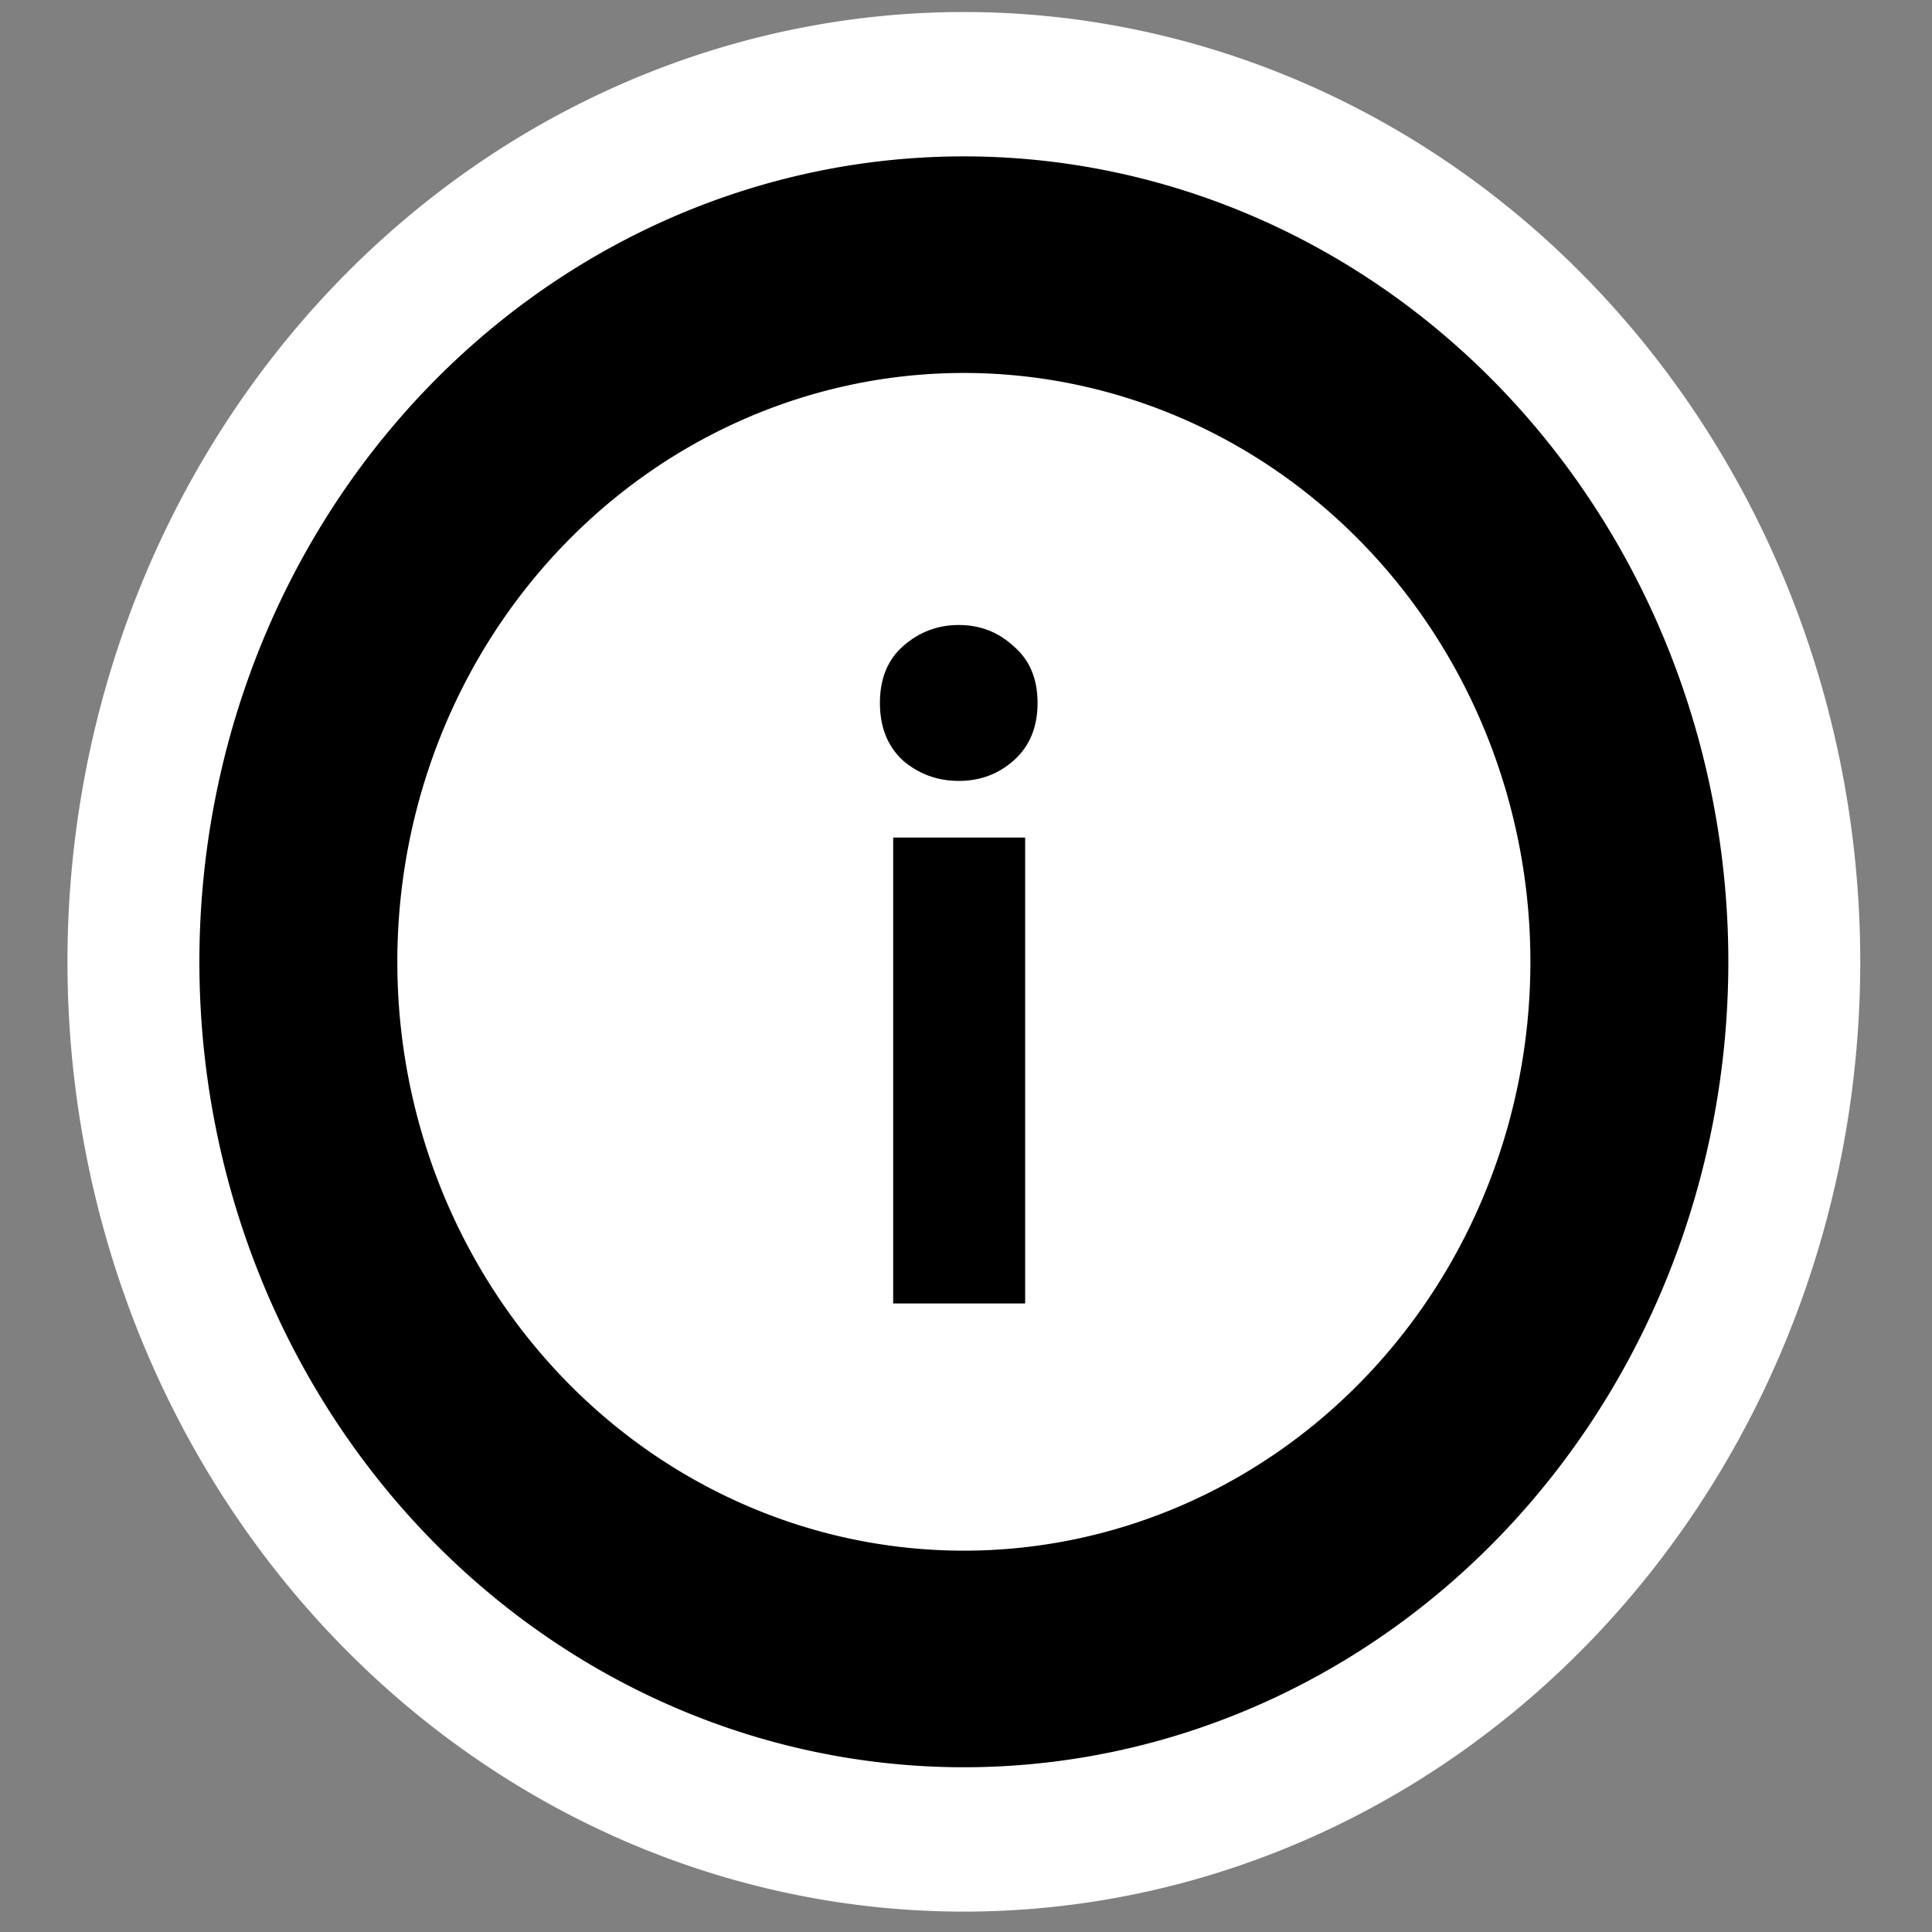 <?xml version="1.0" encoding="UTF-8" standalone="no"?>
<!-- Generator: Adobe Illustrator 9.0, SVG Export Plug-In  -->

<svg
   xmlns:dc="http://purl.org/dc/elements/1.1/"
   xmlns:cc="http://creativecommons.org/ns#"
   xmlns:rdf="http://www.w3.org/1999/02/22-rdf-syntax-ns#"
   xmlns:svg="http://www.w3.org/2000/svg"
   xmlns="http://www.w3.org/2000/svg"
   xmlns:sodipodi="http://sodipodi.sourceforge.net/DTD/sodipodi-0.dtd"
   xmlns:inkscape="http://www.inkscape.org/namespaces/inkscape"
   width="48"
   height="48"
   viewBox="0 0 48 48"
   xml:space="preserve"
   id="svg2"
   sodipodi:version="0.32"
   inkscape:version="0.48.3.1 r9886"
   sodipodi:docname="help-info.svg"
   inkscape:output_extension="org.inkscape.output.svg.inkscape"
   version="1.0"><rect x="0" y="0" width="48" height="48" fill="#808080" stroke="none"/><defs
   id="defs33" /><sodipodi:namedview
   inkscape:window-height="999"
   inkscape:window-width="1680"
   inkscape:pageshadow="2"
   inkscape:pageopacity="0.0"
   guidetolerance="10.0"
   gridtolerance="10.0"
   objecttolerance="10.0"
   borderopacity="1.0"
   bordercolor="#666666"
   pagecolor="#ffffff"
   id="base"
   width="48px"
   height="48px"
   inkscape:zoom="6.7833333"
   inkscape:cx="11.554742"
   inkscape:cy="24.103194"
   inkscape:window-x="0"
   inkscape:window-y="0"
   inkscape:current-layer="g5"
   showgrid="false"
   inkscape:window-maximized="1" />
	<g
   id="Layer_x0020_4"
   style="fill-rule:nonzero;stroke:#000000;stroke-width:0.814;stroke-miterlimit:4;fill:#000000;fill-opacity:1"
   transform="matrix(1.229,0,0,1.229,-5.5,-5.487)">
		<g
   style="stroke:none;fill:#000000;fill-opacity:1"
   id="g5">
			
			
			
			
			
			
			
			
			
			
			
		<flowRoot
   xml:space="preserve"
   id="flowRoot3789"
   style="fill:black;stroke:none;stroke-opacity:1;stroke-width:1px;stroke-linejoin:miter;stroke-linecap:butt;fill-opacity:1;font-family:Sans;font-style:normal;font-weight:normal;font-size:4px;line-height:125%;letter-spacing:0px;word-spacing:0px"><flowRegion
     id="flowRegion3791"><rect
       id="rect3793"
       width="5.602"
       height="17.396"
       x="16.806"
       y="16.452" /></flowRegion><flowPara
     id="flowPara3795"></flowPara></flowRoot><path
   transform="matrix(1.56,0,0,1.707,-14.561,-21.79)"
   d="m 33.317,26.771 a 8.624,8.256 0 1 1 -17.248,0 8.624,8.256 0 1 1 17.248,0 z"
   sodipodi:ry="8.2555285"
   sodipodi:rx="8.6240788"
   sodipodi:cy="26.771498"
   sodipodi:cx="24.692875"
   id="path3761"
   style="fill:#ffffff;fill-opacity:1;stroke:#ffffff;stroke-width:5.984;stroke-miterlimit:4;stroke-opacity:1;stroke-dasharray:none"
   sodipodi:type="arc" /><path
   inkscape:connector-curvature="0"
   d="m 25.421,21.141 c -5e-6,1.003 -0.037,1.938 -0.111,2.805 -0.074,0.867 -0.173,1.746 -0.297,2.638 l -2.117,0 c -0.124,-0.892 -0.229,-1.771 -0.316,-2.638 -0.074,-0.867 -0.111,-1.802 -0.111,-2.805 l 0,-3.325 2.953,0 0,3.325 m 0.241,8.08 c -4e-6,0.545 -0.18,0.966 -0.539,1.263 -0.347,0.297 -0.743,0.446 -1.189,0.446 -0.446,0 -0.848,-0.149 -1.207,-0.446 -0.347,-0.297 -0.52,-0.718 -0.52,-1.263 -10e-7,-0.545 0.173,-0.966 0.52,-1.263 0.359,-0.297 0.762,-0.446 1.207,-0.446 0.446,3e-6 0.842,0.149 1.189,0.446 0.359,0.297 0.539,0.718 0.539,1.263"
   style="font-size:22px;font-style:normal;font-variant:normal;font-weight:bold;font-stretch:normal;line-height:125%;letter-spacing:0px;word-spacing:0px;fill:#000000;stroke:#ffffff;stroke-width:9.767;stroke-miterlimit:4;stroke-opacity:1;stroke-dasharray:none;font-family:Ubuntu;-inkscape-font-specification:Ubuntu Bold"
   id="path3765" /><path
   sodipodi:type="arc"
   style="fill:#ffffff;fill-opacity:1;stroke:#000000;stroke-width:2.565;stroke-miterlimit:4;stroke-opacity:1;stroke-dasharray:none"
   id="path2988-8"
   sodipodi:cx="24.692875"
   sodipodi:cy="26.771498"
   sodipodi:rx="8.6240788"
   sodipodi:ry="8.2555285"
   d="m 33.317,26.771 a 8.624,8.256 0 1 1 -17.248,0 8.624,8.256 0 1 1 17.248,0 z"
   transform="matrix(1.56,0,0,1.707,-14.561,-21.79)" /><path
   inkscape:connector-curvature="0"
   id="path3830"
   style="font-size:17.906px;font-style:normal;font-variant:normal;font-weight:bold;font-stretch:normal;line-height:125%;letter-spacing:0px;word-spacing:0px;fill:#000000;font-family:Ubuntu;-inkscape-font-specification:Ubuntu Bold"
   d="m 25.199,30.815 -2.668,0 0,-9.419 2.668,0 0,9.419 m 0.251,-12.14 c -4e-6,0.489 -0.161,0.877 -0.483,1.164 -0.31,0.275 -0.68,0.412 -1.11,0.412 -0.43,10e-6 -0.806,-0.137 -1.128,-0.412 -0.31,-0.286 -0.466,-0.674 -0.466,-1.164 -10e-7,-0.489 0.155,-0.871 0.466,-1.146 0.322,-0.286 0.698,-0.43 1.128,-0.43 0.43,1.3e-5 0.8,0.143 1.11,0.43 0.322,0.275 0.483,0.657 0.483,1.146" /></g>
	</g>
	
</svg>